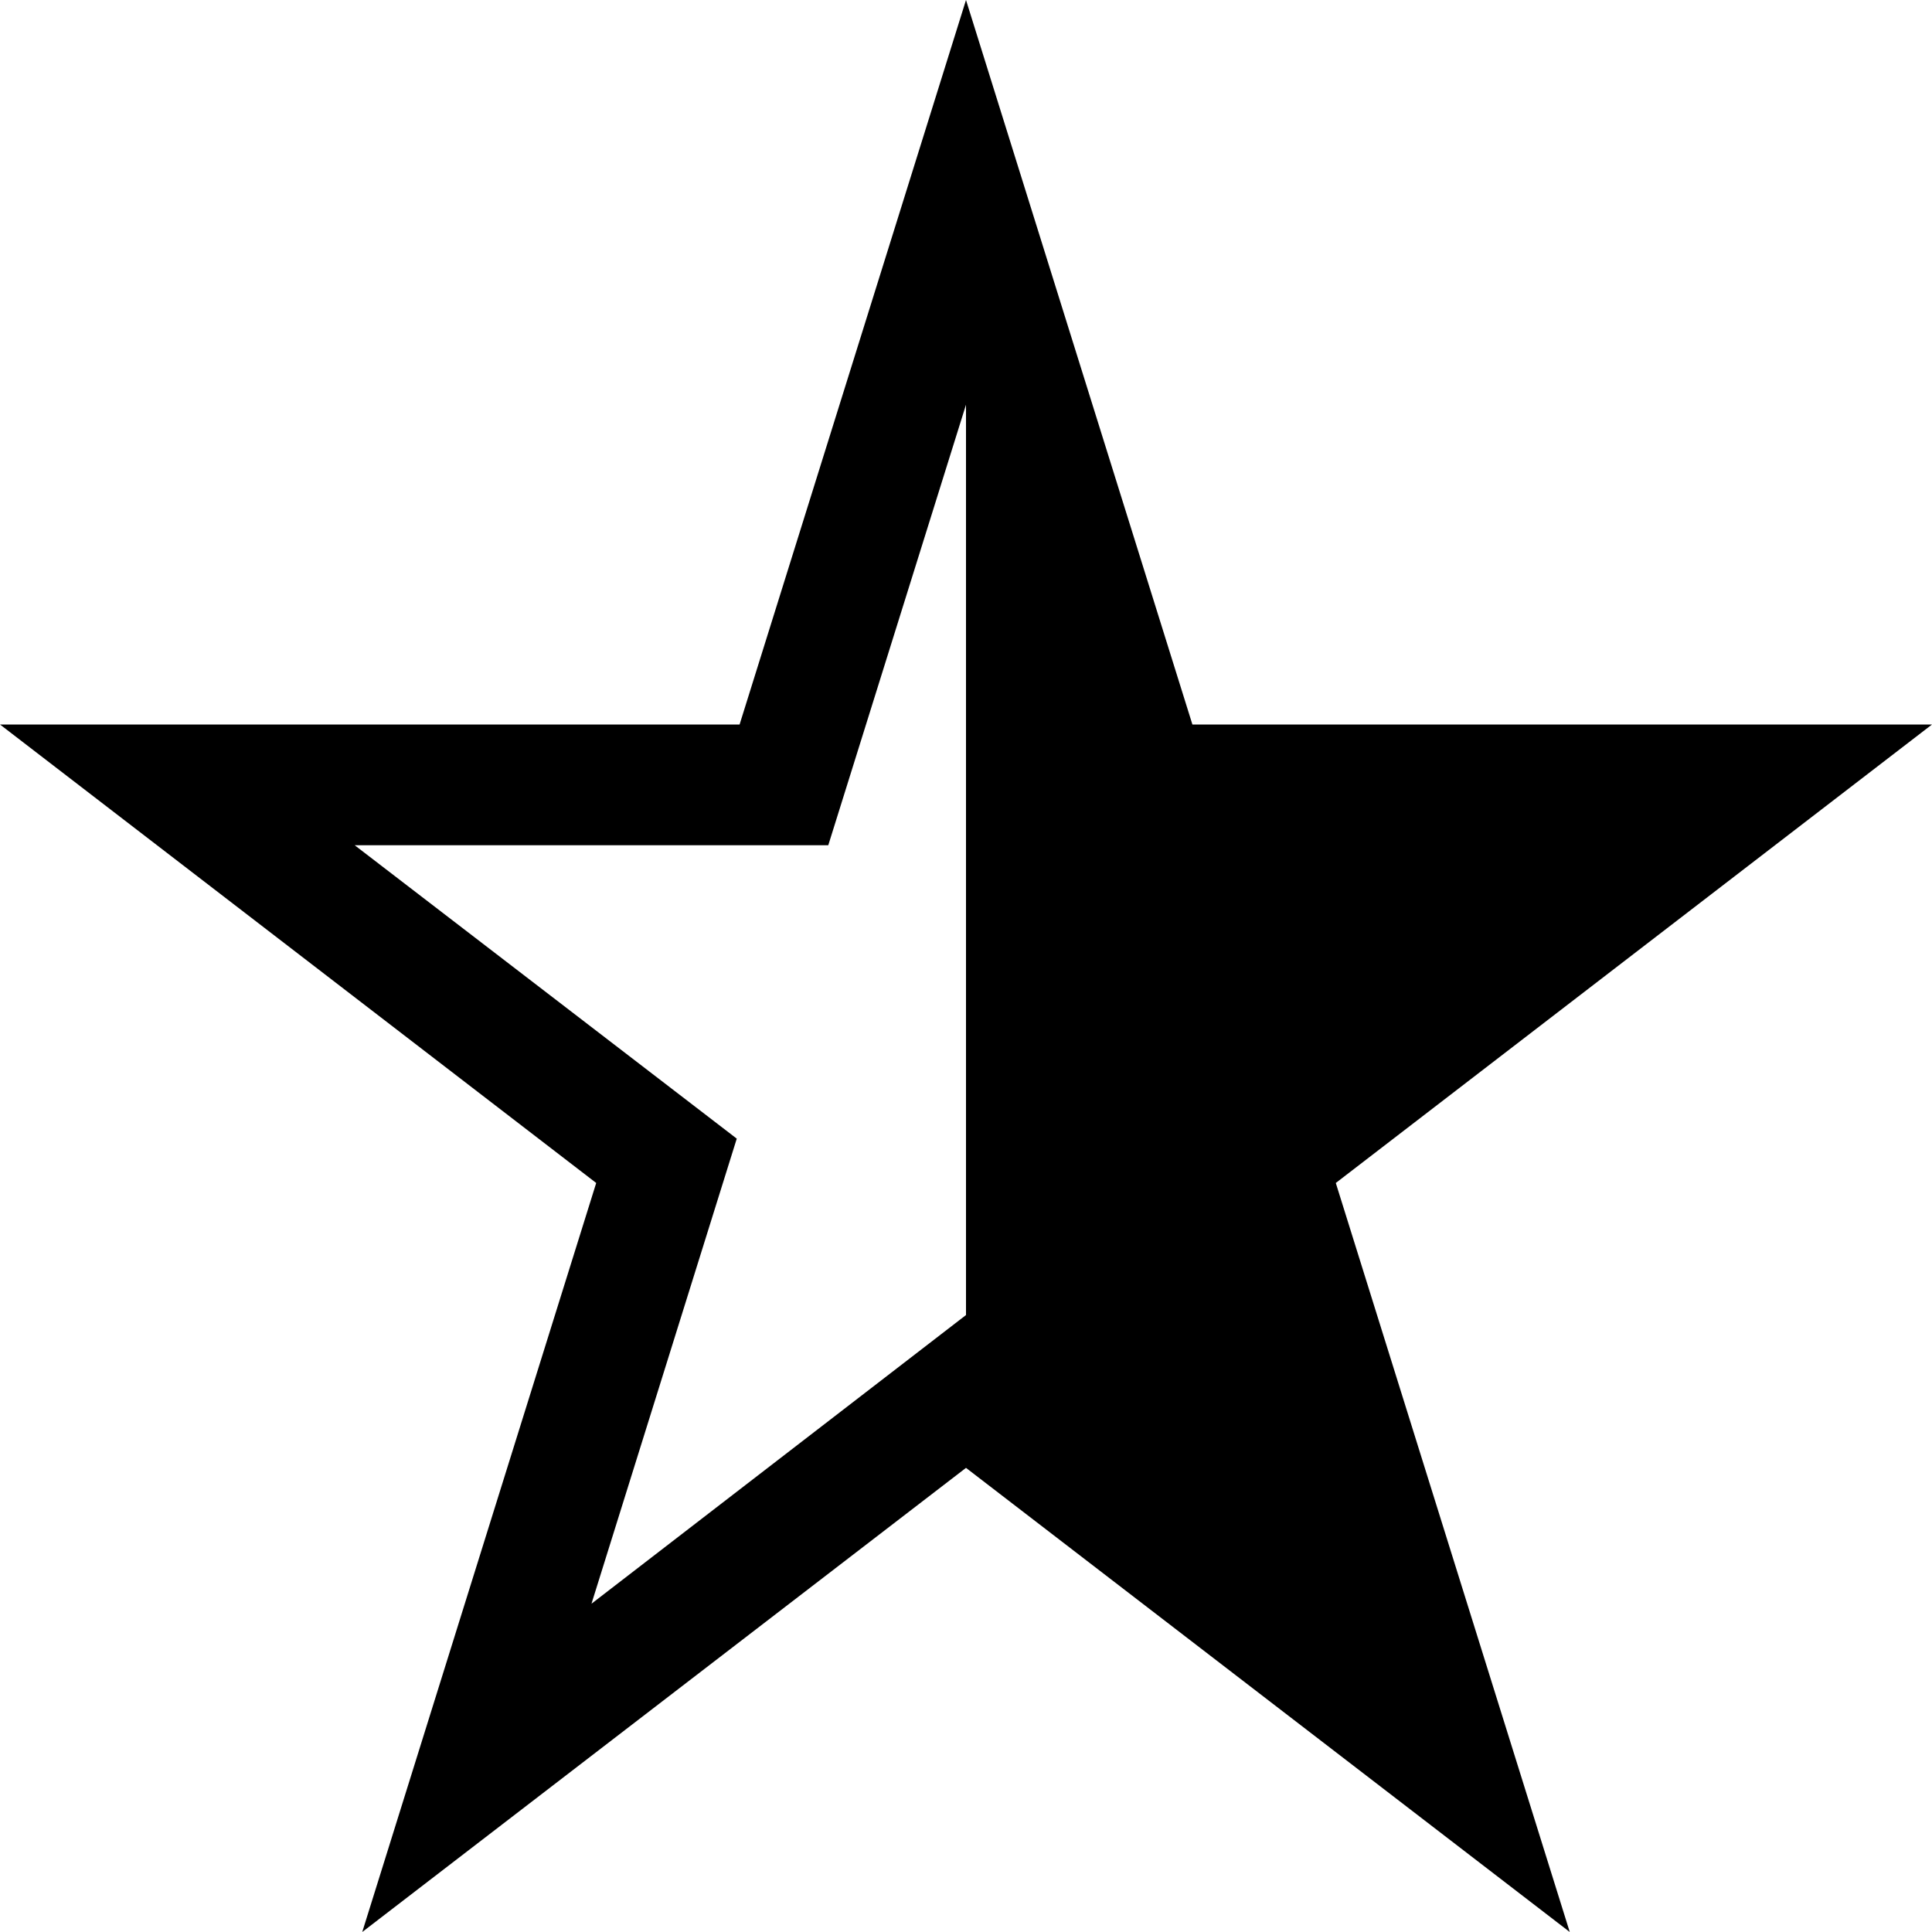 <svg xmlns="http://www.w3.org/2000/svg" viewBox="0 0 2048 2048" height="1em" width="1em">
  <path d="m2048 768-632 486 248 794-640-492-640 492 248-794L0 768h784L1024 0l240 768h784zm-1024 626V429L878 896H376l405 311-154 493z"/>
</svg>
